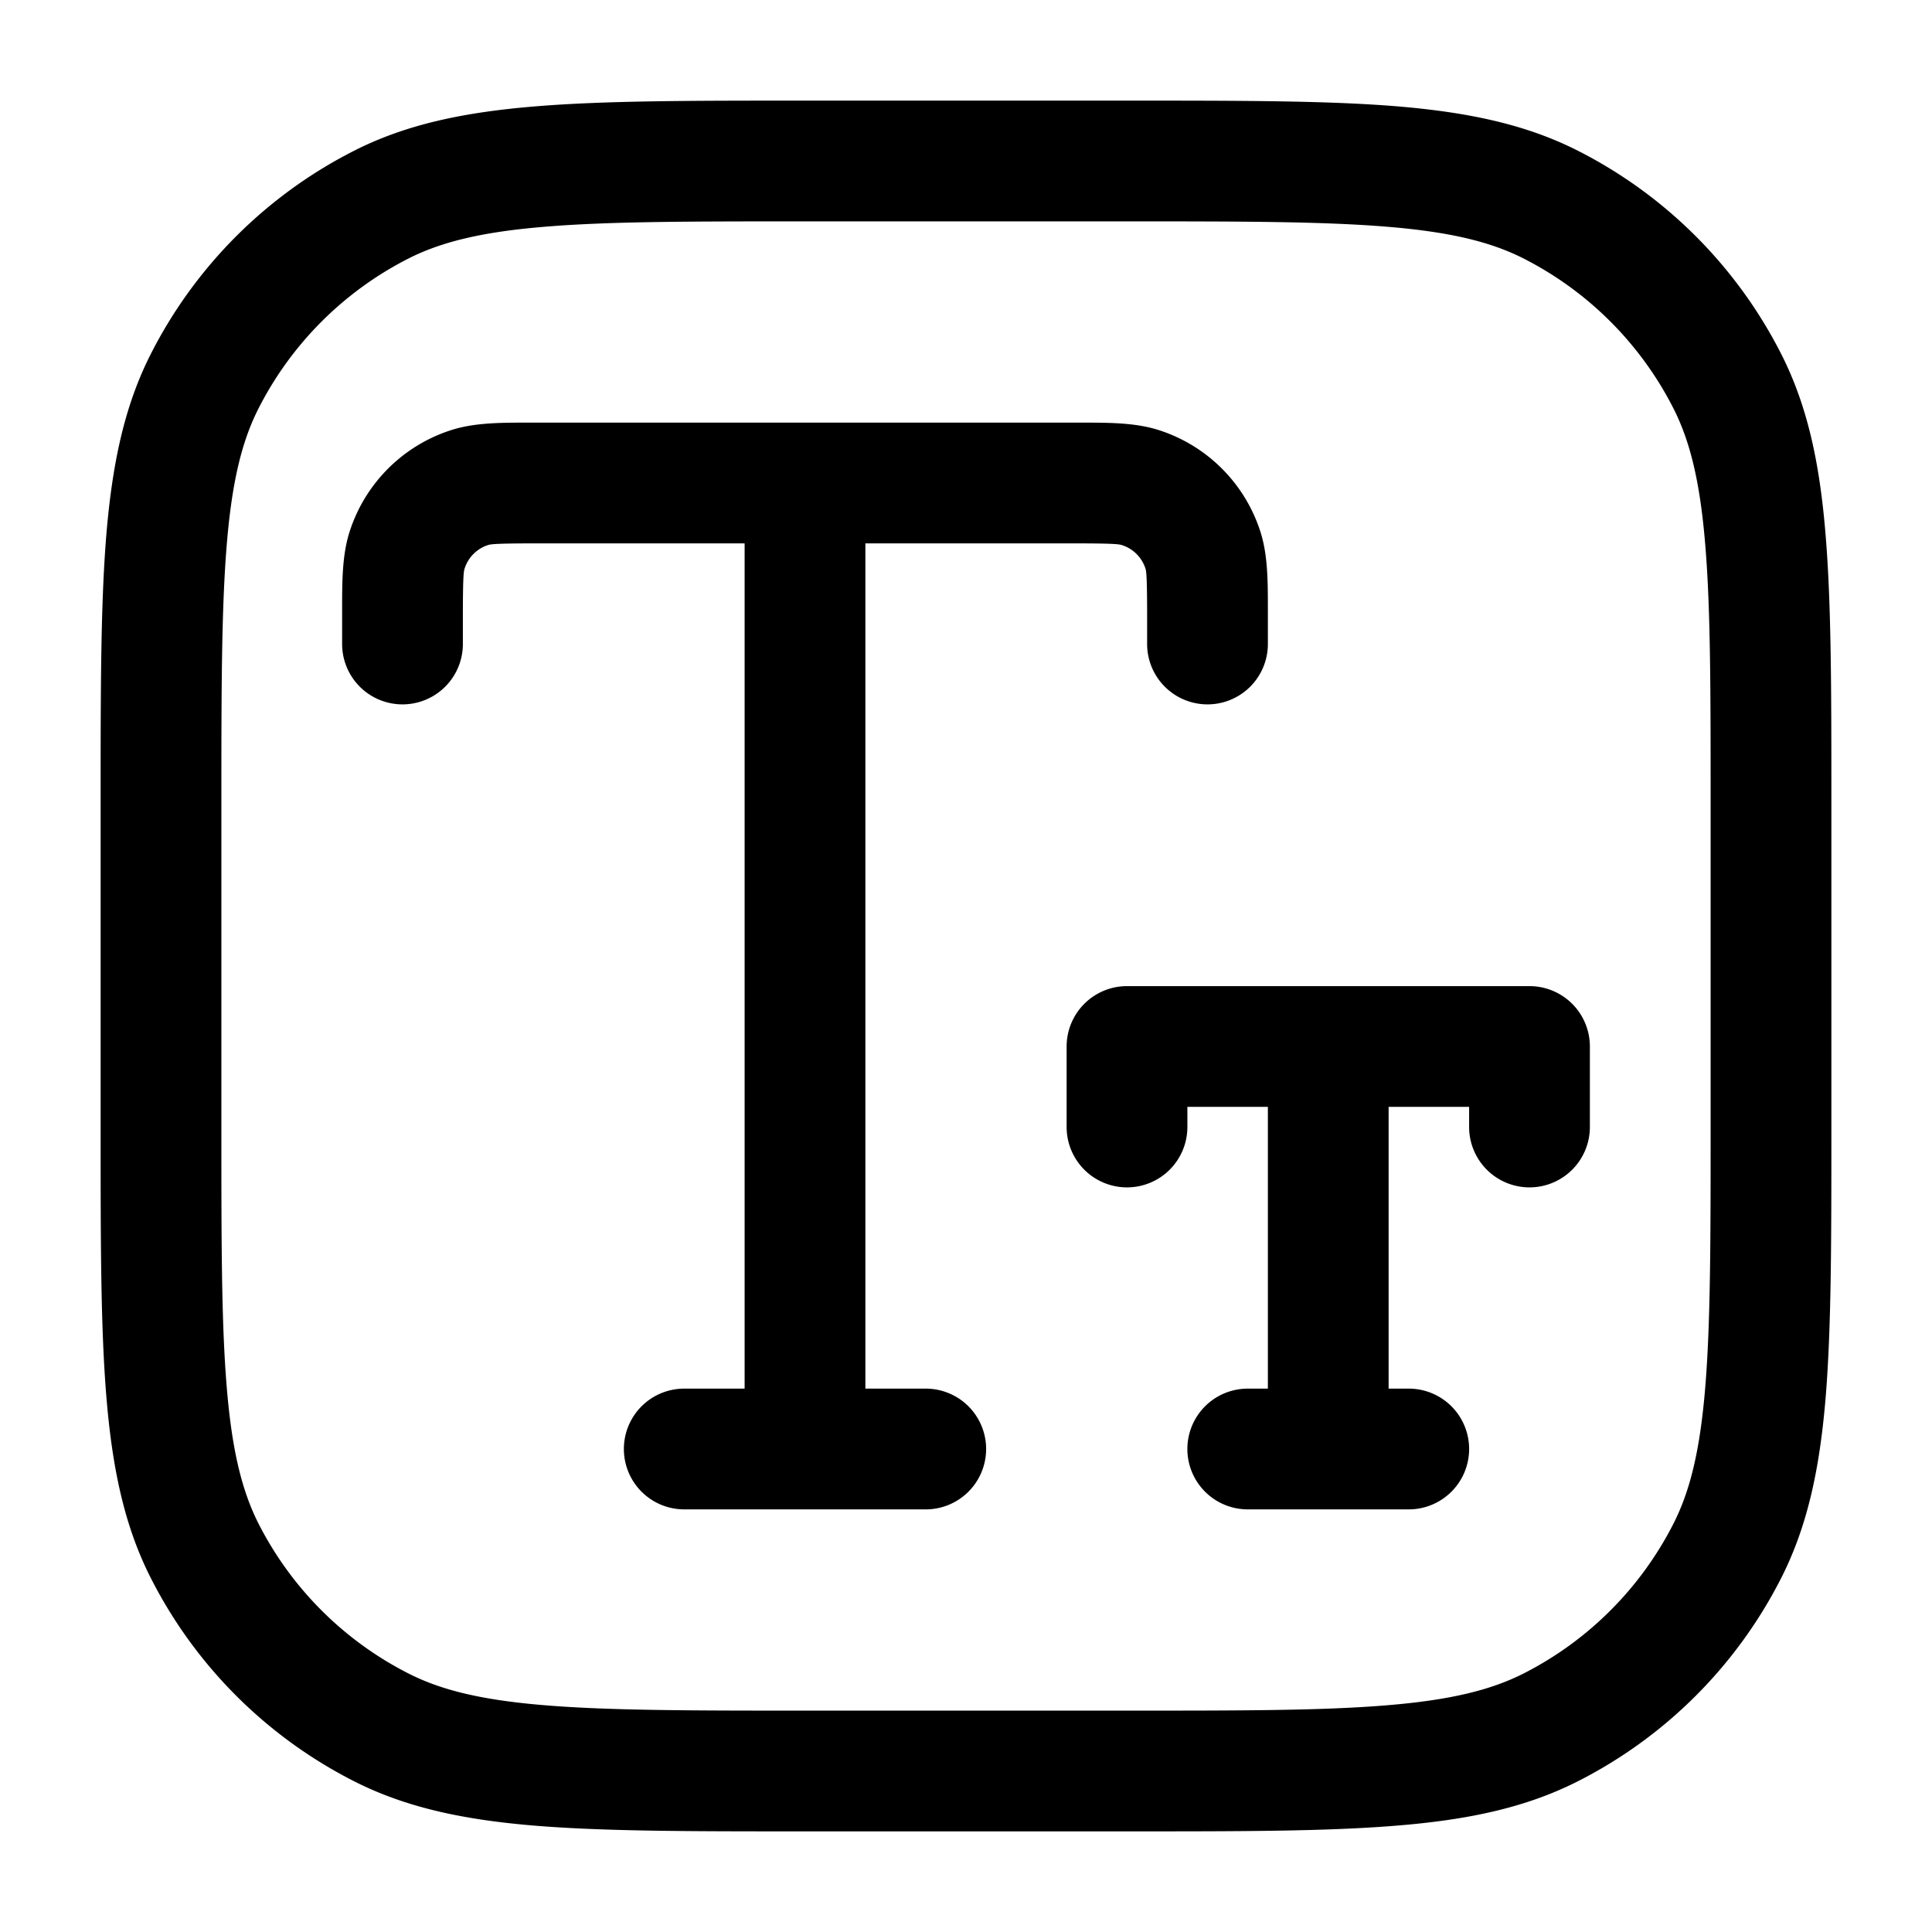 <svg xmlns="http://www.w3.org/2000/svg" width="24" height="24" fill="currentColor" viewBox="0 0 24 24">
  <path fill-rule="evenodd" d="M9.966 1.25h4.068c1.371 0 2.447 0 3.311.07.88.073 1.607.221 2.265.557a5.75 5.75 0 012.513 2.513c.336.658.485 1.385.556 2.265.071.864.071 1.94.071 3.311v4.068c0 1.371 0 2.447-.07 3.311-.072.88-.221 1.607-.557 2.265a5.75 5.75 0 01-2.513 2.513c-.658.336-1.385.485-2.265.556-.864.071-1.94.071-3.311.071H9.966c-1.371 0-2.447 0-3.311-.07-.88-.072-1.607-.221-2.265-.557a5.75 5.75 0 01-2.513-2.513c-.336-.658-.484-1.385-.556-2.265-.071-.864-.071-1.94-.071-3.311V9.966c0-1.371 0-2.447.07-3.311.073-.88.221-1.607.557-2.265A5.75 5.75 0 014.39 1.877c.658-.336 1.385-.484 2.265-.556.864-.071 1.94-.071 3.311-.071zM6.777 2.816c-.787.064-1.295.188-1.706.397a4.25 4.25 0 00-1.858 1.858c-.21.411-.333.919-.397 1.706-.065.796-.066 1.81-.066 3.223v4c0 1.412 0 2.427.066 3.223.064.787.188 1.295.397 1.707a4.25 4.25 0 001.858 1.857c.411.21.919.333 1.706.397.796.065 1.81.066 3.223.066h4c1.412 0 2.427 0 3.223-.066.787-.064 1.295-.188 1.707-.397a4.251 4.251 0 001.857-1.857c.21-.412.333-.92.397-1.707.065-.796.066-1.81.066-3.223v-4c0-1.413 0-2.427-.066-3.223-.064-.787-.188-1.295-.397-1.706a4.25 4.25 0 00-1.857-1.858c-.412-.21-.92-.333-1.707-.397-.796-.065-1.81-.066-3.223-.066h-4c-1.413 0-2.427 0-3.223.066zM6.582 5.25h6.836c.347 0 .678-.001.968.09a1.95 1.95 0 011.274 1.274c.091.29.09.62.09.968V8a.75.75 0 01-1.5 0v-.333c0-.491-.009-.564-.02-.602a.45.45 0 00-.295-.294c-.038-.012-.11-.021-.602-.021H10.75v10.5h.75a.75.75 0 010 1.5h-3a.75.75 0 010-1.5h.75V6.75H6.667c-.491 0-.564.009-.602.02a.45.45 0 00-.294.295c-.012.038-.021.11-.021.602V8a.75.75 0 01-1.5 0V7.582c0-.347-.001-.678.09-.968A1.95 1.95 0 015.614 5.34c.29-.091.62-.09.968-.09zm7.418 7a.75.75 0 00-.75.75v1a.75.75 0 001.5 0v-.25h1v3.5h-.25a.75.75 0 000 1.5h2a.75.75 0 000-1.5h-.25v-3.5h1V14a.75.75 0 001.5 0v-1a.75.75 0 00-.75-.75h-5z"/>
</svg>
